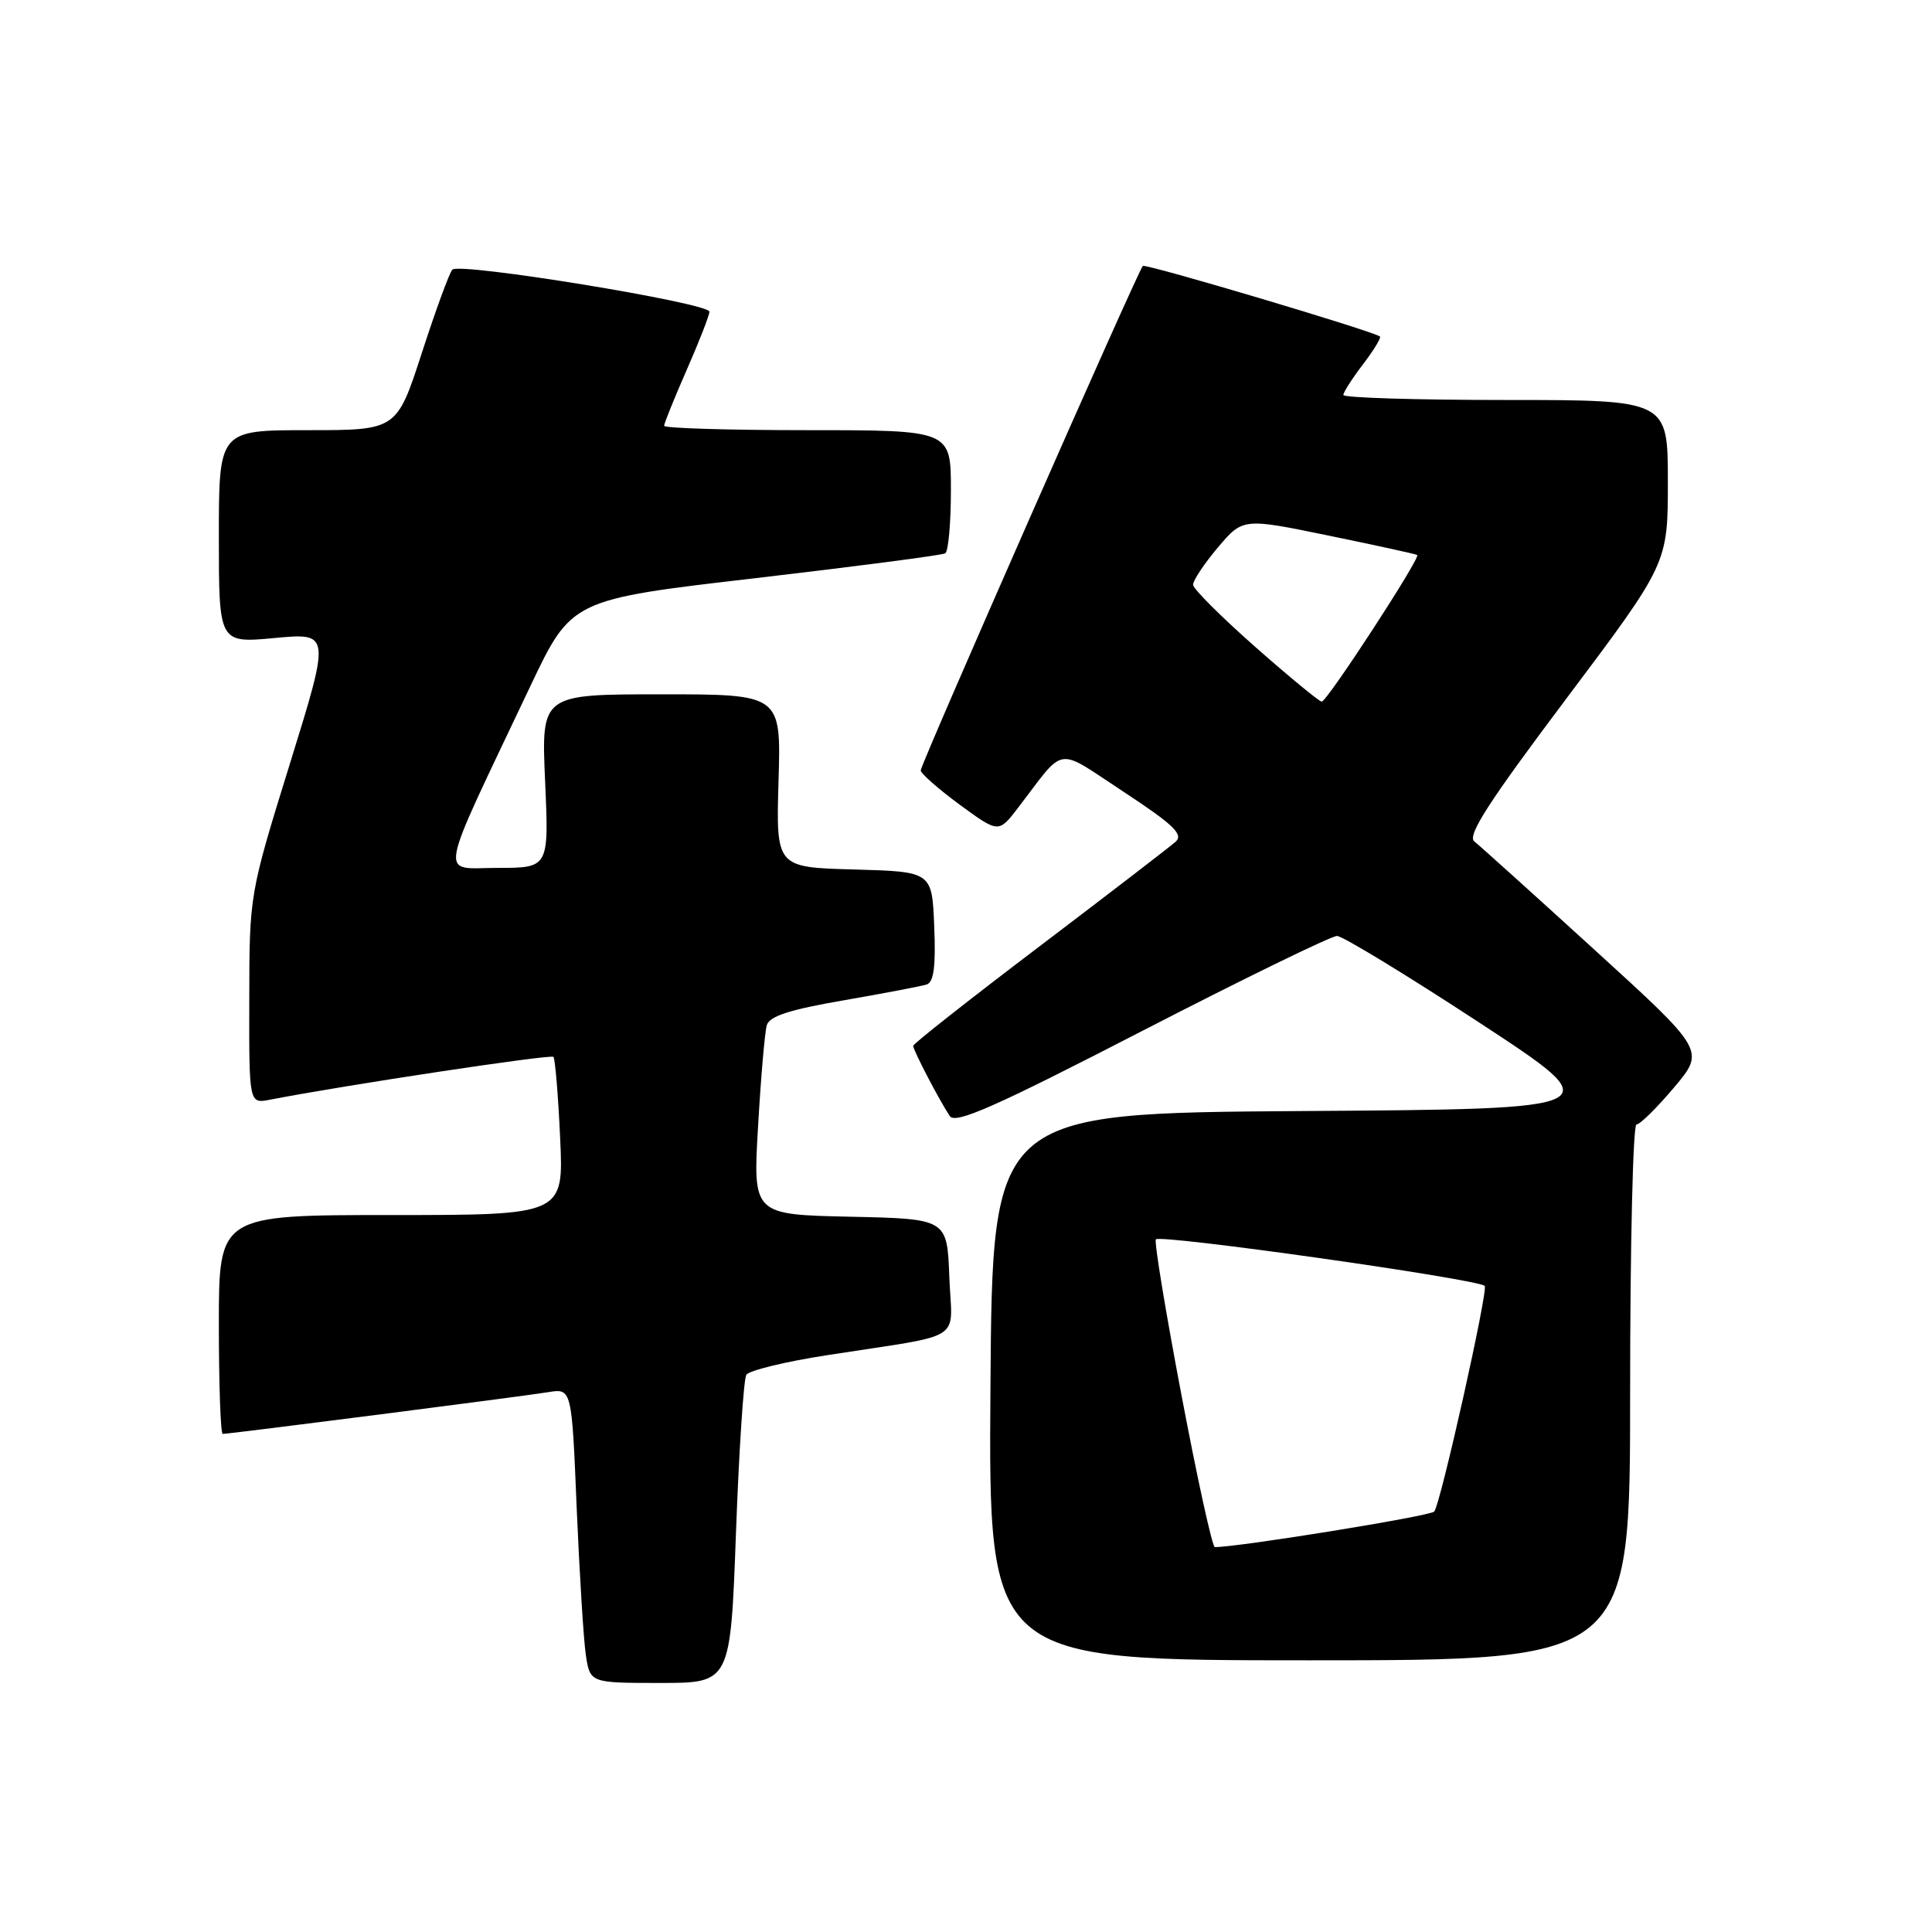 <?xml version="1.0" encoding="UTF-8" standalone="no"?>
<!DOCTYPE svg PUBLIC "-//W3C//DTD SVG 1.1//EN" "http://www.w3.org/Graphics/SVG/1.1/DTD/svg11.dtd" >
<svg xmlns="http://www.w3.org/2000/svg" xmlns:xlink="http://www.w3.org/1999/xlink" version="1.1" viewBox="0 0 256 256">
 <g >
 <path fill="currentColor"
d=" M 97.52 203.11 C 97.92 192.17 98.54 182.75 98.89 182.17 C 99.25 181.60 104.03 180.43 109.52 179.58 C 128.26 176.66 126.12 178.02 125.79 169.20 C 125.50 161.50 125.50 161.50 112.63 161.22 C 99.76 160.94 99.76 160.94 100.45 149.22 C 100.82 142.77 101.34 136.76 101.60 135.86 C 101.94 134.65 104.60 133.79 111.78 132.55 C 117.13 131.62 122.08 130.68 122.79 130.45 C 123.73 130.14 124.01 128.04 123.79 122.76 C 123.50 115.50 123.50 115.50 113.16 115.21 C 102.83 114.93 102.83 114.93 103.16 103.46 C 103.50 92.00 103.50 92.00 87.61 92.00 C 71.72 92.00 71.72 92.00 72.23 103.50 C 72.74 115.00 72.74 115.00 65.91 115.00 C 58.18 115.00 57.76 117.32 70.25 90.97 C 75.72 79.44 75.72 79.44 100.11 76.61 C 113.52 75.04 124.84 73.57 125.25 73.32 C 125.66 73.08 126.00 69.31 126.00 64.94 C 126.00 57.00 126.00 57.00 107.00 57.00 C 96.55 57.00 88.00 56.74 88.00 56.42 C 88.00 56.10 89.35 52.76 91.00 49.00 C 92.65 45.24 94.00 41.78 94.00 41.30 C 94.00 40.15 60.85 34.73 59.94 35.73 C 59.54 36.15 57.73 41.11 55.90 46.75 C 52.57 57.00 52.57 57.00 40.79 57.00 C 29.00 57.00 29.00 57.00 29.00 71.12 C 29.00 85.23 29.00 85.23 36.39 84.54 C 43.79 83.85 43.79 83.85 38.42 101.17 C 33.05 118.50 33.05 118.50 33.03 132.38 C 33.00 146.25 33.00 146.25 35.75 145.72 C 45.74 143.78 72.99 139.67 73.33 140.04 C 73.56 140.29 73.96 145.11 74.22 150.75 C 74.70 161.00 74.70 161.00 51.85 161.00 C 29.00 161.00 29.00 161.00 29.00 175.50 C 29.00 183.47 29.23 190.00 29.51 190.00 C 30.44 190.00 69.46 185.00 72.63 184.47 C 75.76 183.96 75.76 183.96 76.41 199.73 C 76.78 208.40 77.32 217.19 77.62 219.25 C 78.18 223.00 78.18 223.00 87.49 223.00 C 96.79 223.00 96.79 223.00 97.52 203.11 Z  M 216.00 184.50 C 216.00 164.97 216.38 149.00 216.84 149.00 C 217.31 149.00 219.54 146.80 221.81 144.11 C 225.94 139.21 225.94 139.21 211.29 125.86 C 203.23 118.51 196.06 112.05 195.36 111.50 C 194.37 110.73 197.23 106.30 207.54 92.58 C 221.00 74.66 221.00 74.66 221.00 63.83 C 221.00 53.00 221.00 53.00 199.50 53.00 C 187.68 53.00 178.00 52.70 178.00 52.34 C 178.00 51.98 179.17 50.15 180.60 48.28 C 182.03 46.40 183.04 44.74 182.85 44.59 C 181.97 43.88 151.77 34.89 151.43 35.24 C 150.78 35.88 122.00 101.26 122.00 102.08 C 122.00 102.49 124.32 104.53 127.16 106.62 C 132.32 110.40 132.32 110.40 134.91 107.02 C 141.30 98.69 139.73 98.92 148.93 104.95 C 155.44 109.23 156.84 110.56 155.80 111.51 C 155.09 112.16 146.96 118.40 137.75 125.39 C 128.54 132.37 121.00 138.31 121.00 138.58 C 121.00 139.16 124.50 145.87 125.85 147.88 C 126.59 148.99 131.75 146.71 151.30 136.63 C 164.79 129.68 176.42 124.01 177.16 124.02 C 177.90 124.03 186.38 129.19 196.00 135.49 C 213.50 146.95 213.50 146.95 172.50 147.22 C 131.50 147.50 131.50 147.50 131.24 183.75 C 130.98 220.00 130.98 220.00 173.49 220.00 C 216.00 220.00 216.00 220.00 216.00 184.50 Z  M 156.59 185.06 C 154.50 174.09 152.95 164.72 153.15 164.23 C 153.45 163.48 195.80 169.47 196.73 170.39 C 197.23 170.90 190.86 199.40 190.04 200.29 C 189.48 200.90 164.14 205.00 160.97 205.00 C 160.64 205.00 158.67 196.03 156.59 185.06 Z  M 166.33 85.72 C 161.83 81.75 158.13 78.05 158.09 77.50 C 158.06 76.95 159.53 74.73 161.36 72.56 C 164.69 68.63 164.69 68.63 176.10 70.98 C 182.37 72.27 187.63 73.42 187.79 73.54 C 188.27 73.89 175.82 93.00 175.13 92.97 C 174.79 92.95 170.82 89.68 166.33 85.72 Z "/>
</g>
</svg>